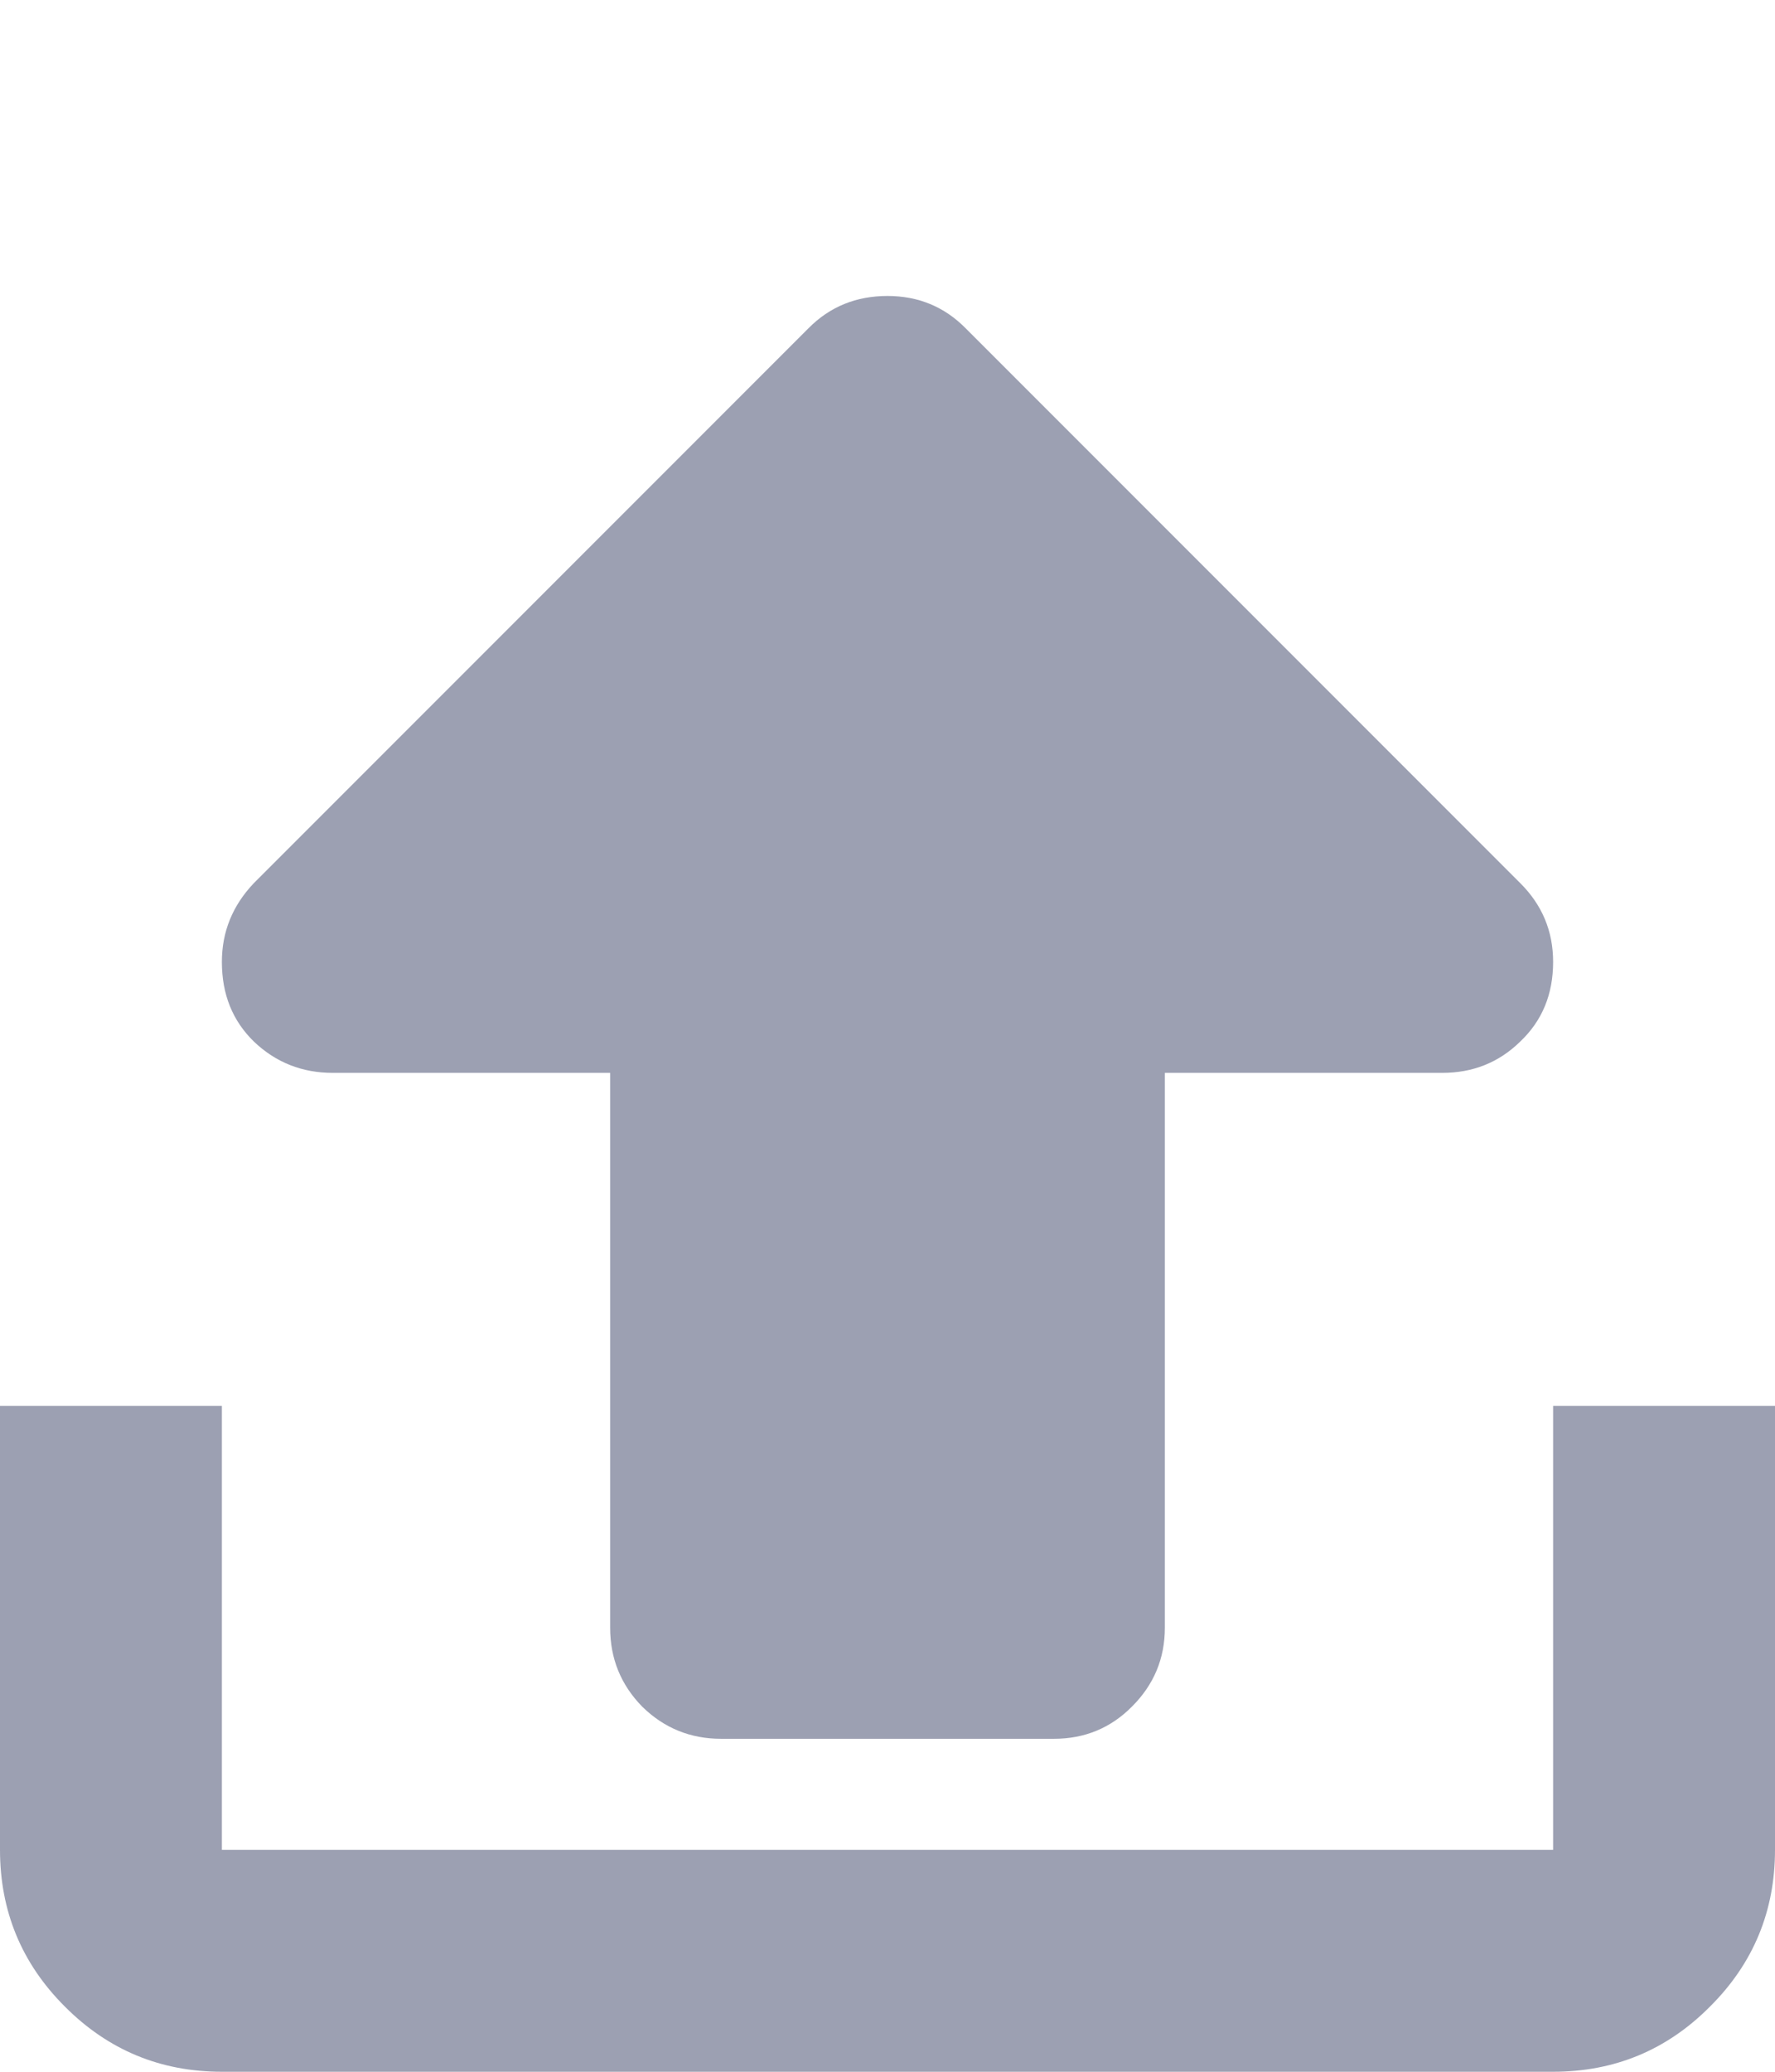 <svg width="12" height="14" viewBox="0 0 12 14" fill="none" xmlns="http://www.w3.org/2000/svg">
<path d="M10.277 5.967C10.426 6.115 10.5 6.293 10.5 6.5C10.5 6.719 10.426 6.898 10.277 7.039C10.133 7.18 9.957 7.25 9.75 7.25H7.875V11C7.875 11.207 7.801 11.385 7.652 11.533C7.508 11.678 7.332 11.75 7.125 11.75H4.875C4.668 11.75 4.49 11.678 4.342 11.533C4.197 11.385 4.125 11.207 4.125 11V7.25H2.25C2.043 7.25 1.865 7.18 1.717 7.039C1.572 6.898 1.5 6.719 1.5 6.5C1.5 6.297 1.572 6.119 1.717 5.967L5.467 2.217C5.611 2.072 5.789 2 6 2C6.207 2 6.383 2.072 6.527 2.217L10.277 5.967ZM10.5 12.5V9.5H12V12.5C12 12.914 11.854 13.268 11.56 13.56C11.268 13.854 10.914 14 10.5 14H1.5C1.086 14 0.732 13.854 0.439 13.56C0.146 13.268 0 12.914 0 12.5V9.5H1.5V12.5H10.5Z" fill="#9CA0B2"/>
</svg>
